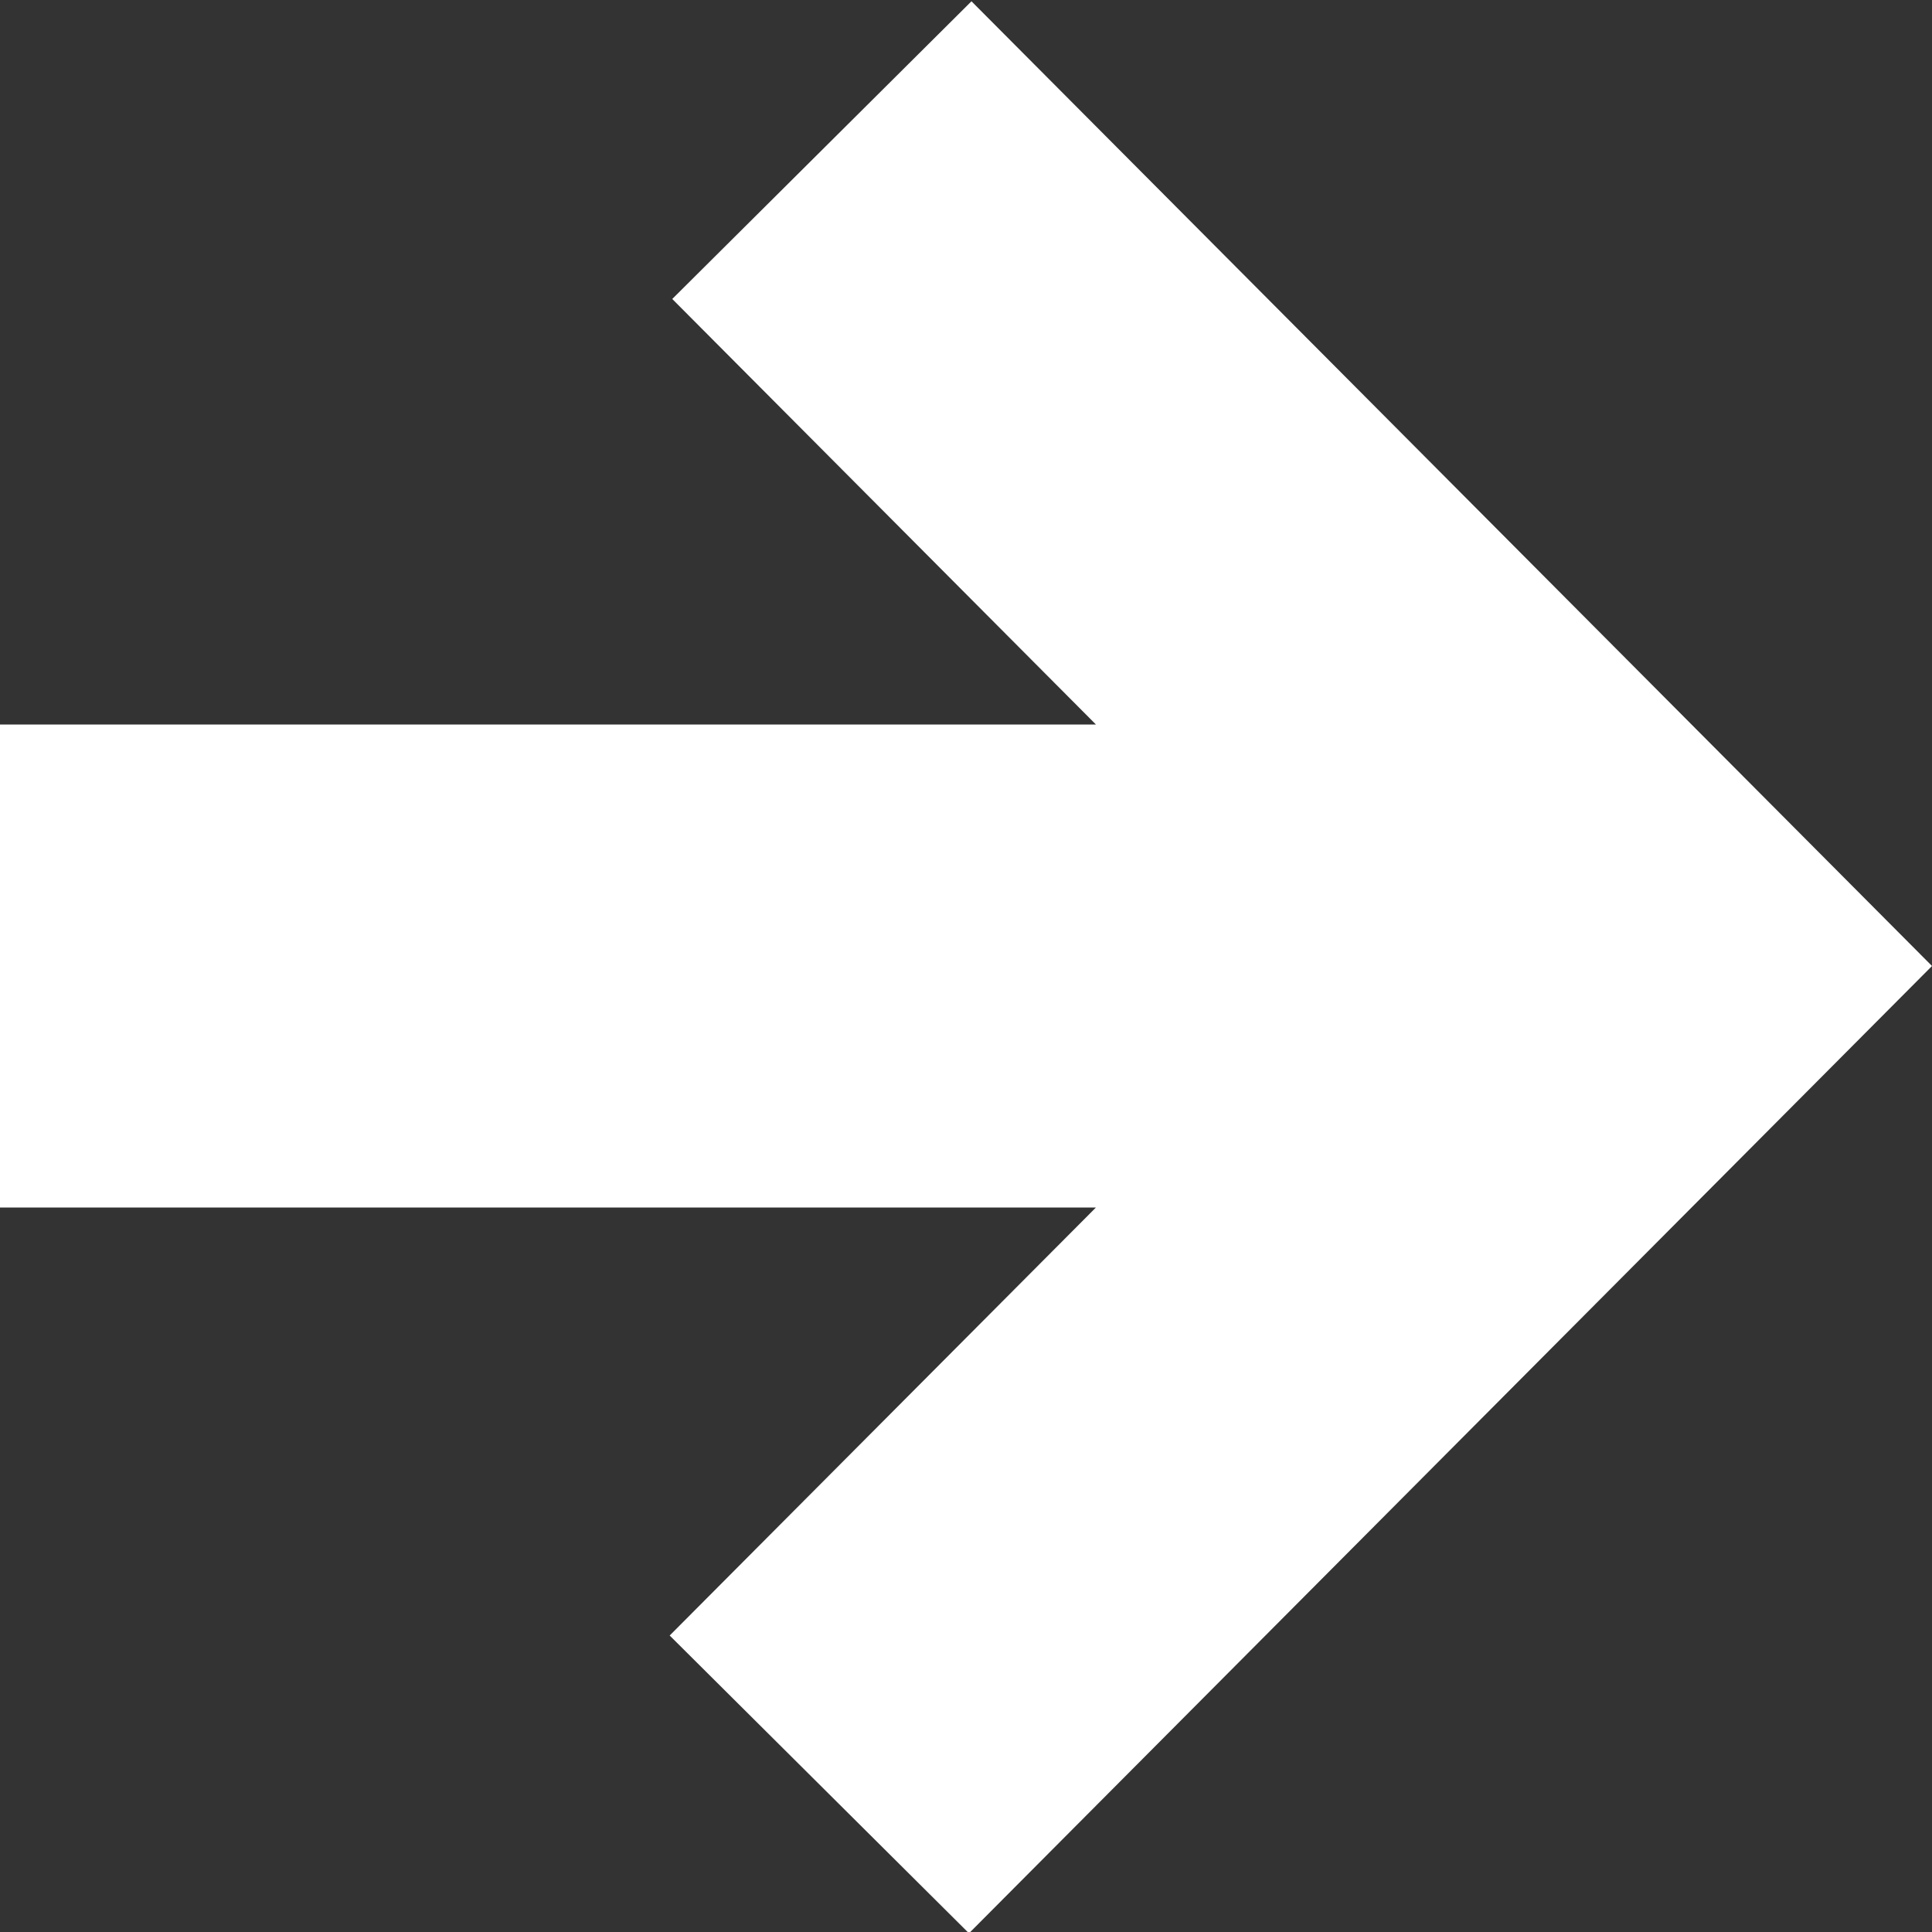 <svg xmlns="http://www.w3.org/2000/svg" width="24" height="24" viewBox="0 0 24 24" fill="#ffffff"><rect x="0" y="0" width="24" height="24" fill="#333333" stroke="none"/><path d="M12.068.016l-3.717 3.698 5.263 5.286h-13.614v6h13.614l-5.295 5.317 3.718 3.699 11.963-12.016z"/></svg>